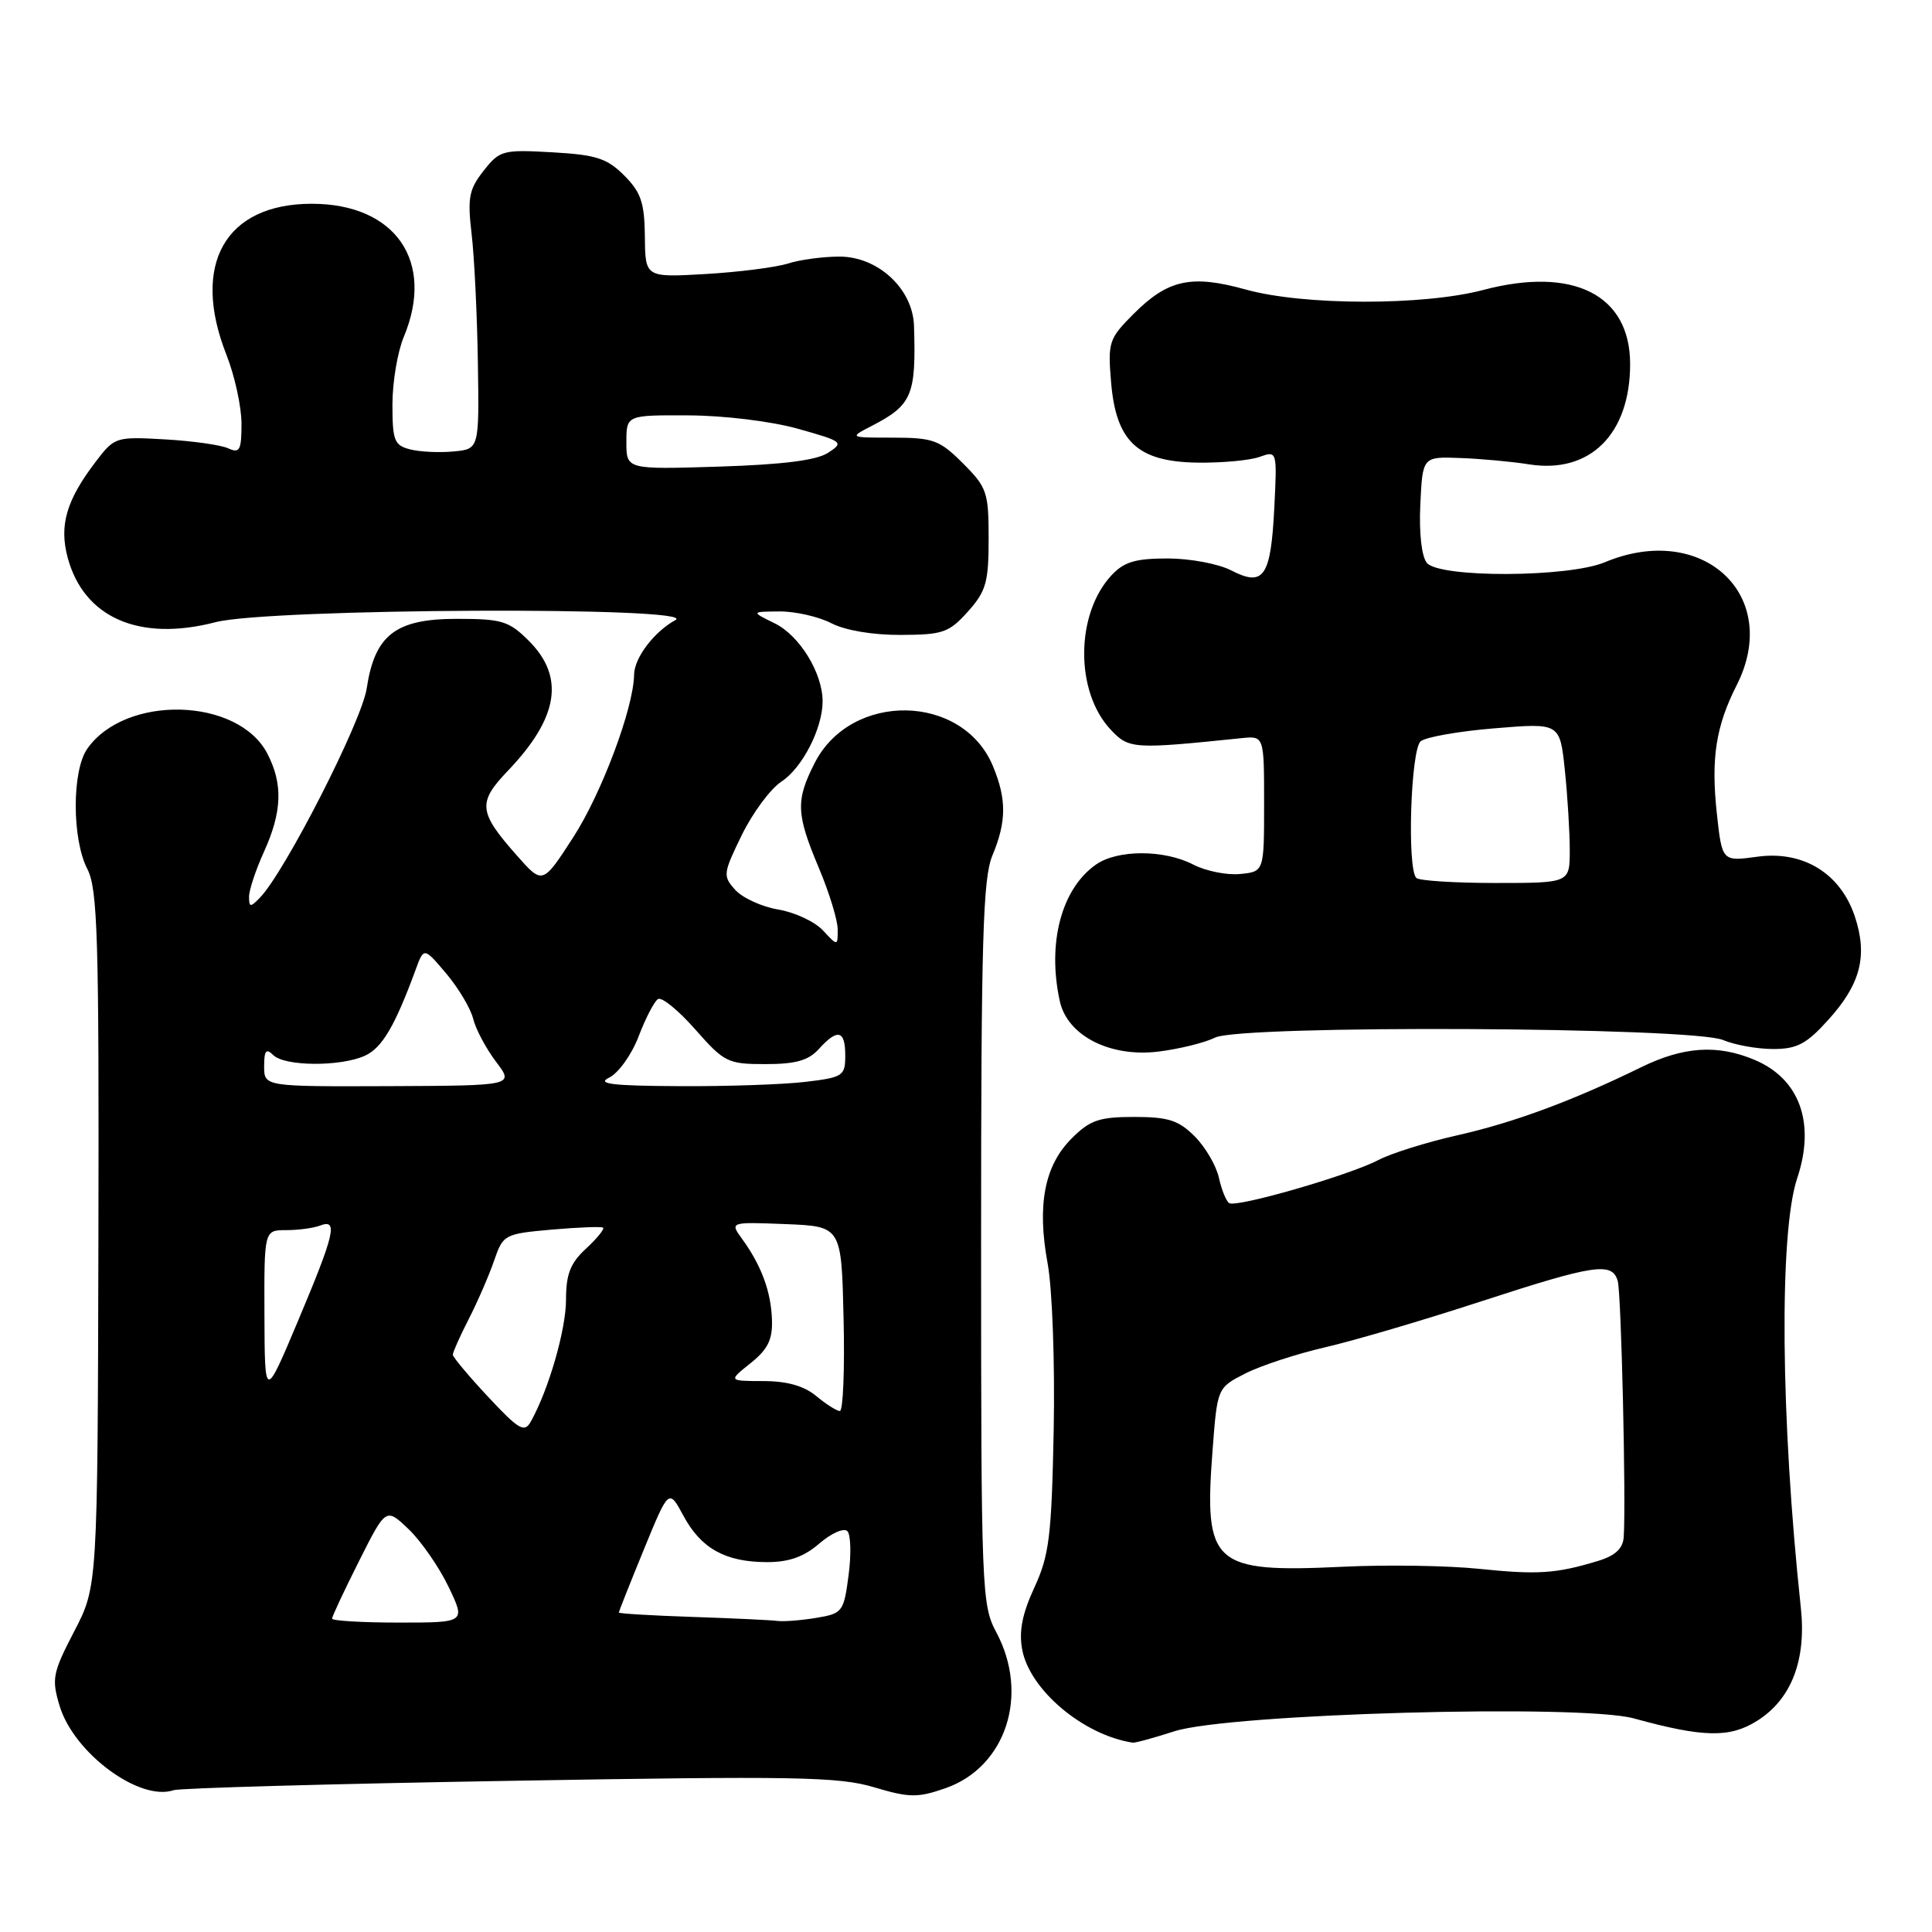 <?xml version="1.0" encoding="UTF-8" standalone="no"?>
<!DOCTYPE svg PUBLIC "-//W3C//DTD SVG 1.1//EN" "http://www.w3.org/Graphics/SVG/1.1/DTD/svg11.dtd" >
<svg xmlns="http://www.w3.org/2000/svg" xmlns:xlink="http://www.w3.org/1999/xlink" version="1.1" viewBox="0 0 256 256">
 <g >
 <path fill="currentColor"
d=" M 67.50 235.97 C 105.27 235.32 111.15 235.42 115.81 236.82 C 120.50 238.22 121.59 238.23 125.27 236.95 C 133.31 234.15 136.44 224.54 132.00 216.26 C 130.08 212.68 130.00 210.62 130.00 164.73 C 130.00 124.51 130.24 116.37 131.50 113.35 C 133.38 108.85 133.39 105.88 131.56 101.49 C 127.54 91.87 112.78 91.62 107.95 101.10 C 105.42 106.06 105.49 107.85 108.50 115.00 C 109.88 118.27 111.00 121.94 111.00 123.16 C 111.00 125.38 111.00 125.38 109.05 123.29 C 107.98 122.13 105.32 120.89 103.14 120.52 C 100.96 120.16 98.39 118.98 97.43 117.92 C 95.76 116.07 95.80 115.76 98.30 110.63 C 99.74 107.69 102.10 104.51 103.55 103.56 C 106.31 101.75 109.00 96.51 109.00 92.93 C 109.00 89.19 105.96 84.23 102.68 82.61 C 99.50 81.05 99.50 81.05 103.30 81.02 C 105.39 81.01 108.47 81.71 110.16 82.58 C 111.99 83.53 115.66 84.15 119.36 84.13 C 124.93 84.11 125.75 83.83 128.25 81.04 C 130.66 78.35 131.00 77.16 131.00 71.38 C 131.00 65.23 130.78 64.58 127.60 61.40 C 124.51 58.31 123.67 58.00 118.35 57.99 C 112.50 57.99 112.50 57.99 115.50 56.44 C 120.86 53.67 121.40 52.38 121.11 43.17 C 120.95 38.27 116.35 34.00 111.23 34.00 C 109.07 34.00 105.99 34.41 104.40 34.92 C 102.80 35.43 97.90 36.05 93.50 36.31 C 85.50 36.77 85.50 36.77 85.45 31.36 C 85.40 26.85 84.94 25.49 82.71 23.25 C 80.43 20.97 78.99 20.51 73.17 20.18 C 66.62 19.81 66.21 19.92 64.08 22.63 C 62.14 25.09 61.93 26.21 62.49 30.99 C 62.85 34.02 63.22 41.67 63.32 48.00 C 63.50 59.50 63.50 59.50 60.11 59.82 C 58.25 60.00 55.66 59.88 54.36 59.55 C 52.25 59.02 52.00 58.40 52.00 53.60 C 52.00 50.66 52.67 46.63 53.50 44.65 C 57.68 34.64 52.40 27.00 41.30 27.00 C 29.83 27.01 25.29 35.05 30.00 47.00 C 31.10 49.79 32.00 53.91 32.00 56.14 C 32.00 59.66 31.76 60.10 30.25 59.41 C 29.29 58.96 25.51 58.43 21.86 58.22 C 15.33 57.85 15.18 57.90 12.68 61.18 C 8.79 66.28 7.82 69.61 8.97 73.90 C 11.12 81.86 18.47 85.07 28.57 82.44 C 35.63 80.60 92.81 80.34 89.50 82.16 C 86.66 83.72 84.05 87.17 84.02 89.39 C 83.97 93.77 79.73 105.11 75.96 110.94 C 71.90 117.22 71.90 117.22 68.49 113.36 C 63.39 107.60 63.26 106.35 67.28 102.15 C 74.01 95.11 74.88 89.73 70.08 84.92 C 67.43 82.28 66.52 82.00 60.53 82.00 C 52.41 82.00 49.66 84.13 48.59 91.22 C 47.94 95.59 37.72 115.60 34.43 118.96 C 33.18 120.25 33.00 120.23 33.00 118.82 C 33.00 117.94 33.89 115.26 34.98 112.86 C 37.38 107.57 37.51 103.88 35.43 99.87 C 31.57 92.40 16.62 91.99 11.56 99.22 C 9.52 102.13 9.53 111.19 11.57 115.14 C 12.94 117.79 13.13 124.16 13.04 164.20 C 12.93 210.21 12.93 210.21 9.83 216.17 C 6.98 221.65 6.82 222.45 7.89 226.01 C 9.76 232.28 18.49 238.74 23.00 237.21 C 23.82 236.93 43.85 236.37 67.50 235.97 Z  M 155.59 229.41 C 162.80 227.07 209.45 225.76 216.50 227.70 C 225.69 230.23 229.20 230.30 232.81 228.03 C 237.36 225.18 239.37 220.00 238.62 213.03 C 235.94 188.03 235.73 163.34 238.13 156.15 C 240.59 148.80 238.47 142.93 232.45 140.42 C 227.55 138.37 223.07 138.67 217.45 141.42 C 208.38 145.86 200.57 148.75 193.12 150.43 C 189.06 151.34 184.34 152.82 182.62 153.72 C 178.78 155.73 163.87 160.04 162.88 159.42 C 162.48 159.18 161.87 157.67 161.51 156.06 C 161.16 154.46 159.72 151.99 158.30 150.57 C 156.17 148.44 154.80 148.00 150.29 148.00 C 145.64 148.00 144.43 148.42 142.00 150.85 C 138.39 154.45 137.39 159.67 138.82 167.44 C 139.44 170.83 139.79 180.55 139.62 189.50 C 139.34 203.57 139.03 206.09 137.06 210.35 C 135.45 213.84 134.99 216.16 135.45 218.60 C 136.46 223.94 143.55 229.91 150.09 230.91 C 150.42 230.96 152.89 230.28 155.59 229.41 Z  M 161.00 137.49 C 164.43 135.78 224.20 136.07 228.32 137.81 C 229.86 138.46 232.85 139.00 234.95 139.00 C 238.12 139.00 239.37 138.34 242.28 135.11 C 246.53 130.41 247.50 126.66 245.79 121.48 C 243.89 115.73 238.94 112.68 232.85 113.52 C 228.18 114.16 228.18 114.16 227.48 107.70 C 226.71 100.45 227.36 96.24 230.12 90.79 C 236.14 78.90 225.62 69.08 212.65 74.50 C 207.80 76.53 190.74 76.59 189.07 74.59 C 188.37 73.74 188.02 70.65 188.20 66.84 C 188.50 60.50 188.50 60.50 193.50 60.69 C 196.25 60.79 200.35 61.17 202.62 61.53 C 210.68 62.81 216.00 57.52 216.00 48.24 C 216.00 39.06 208.48 35.27 196.54 38.42 C 188.62 40.52 172.72 40.49 165.09 38.37 C 157.87 36.36 154.77 37.03 150.22 41.58 C 146.94 44.86 146.78 45.33 147.22 50.59 C 147.87 58.51 150.72 61.18 158.63 61.30 C 161.86 61.35 165.57 61.01 166.87 60.55 C 169.23 59.71 169.23 59.71 168.85 67.32 C 168.39 76.43 167.45 77.80 163.16 75.59 C 161.48 74.71 157.68 74.00 154.72 74.00 C 150.43 74.00 148.93 74.45 147.26 76.25 C 142.50 81.39 142.45 91.65 147.16 96.67 C 149.59 99.26 150.12 99.29 164.50 97.81 C 167.50 97.50 167.50 97.50 167.50 106.50 C 167.50 115.50 167.50 115.50 164.31 115.81 C 162.56 115.98 159.77 115.42 158.11 114.56 C 154.25 112.56 148.07 112.56 145.22 114.56 C 140.64 117.77 138.74 124.97 140.43 132.66 C 141.43 137.24 147.09 140.13 153.50 139.34 C 156.25 139.00 159.62 138.17 161.00 137.49 Z  M 44.00 214.48 C 44.00 214.19 45.61 210.76 47.57 206.86 C 51.14 199.76 51.14 199.76 54.15 202.63 C 55.80 204.21 58.18 207.64 59.43 210.25 C 61.71 215.00 61.71 215.00 52.85 215.00 C 47.98 215.00 44.00 214.76 44.00 214.48 Z  M 91.75 214.25 C 86.39 214.07 82.00 213.81 82.00 213.67 C 82.00 213.52 83.49 209.77 85.31 205.33 C 88.62 197.25 88.62 197.25 90.56 200.85 C 92.89 205.18 96.10 206.97 101.59 206.99 C 104.52 207.00 106.51 206.30 108.57 204.52 C 110.15 203.16 111.82 202.42 112.28 202.88 C 112.73 203.33 112.81 205.97 112.44 208.74 C 111.80 213.59 111.64 213.80 108.14 214.38 C 106.14 214.71 103.83 214.89 103.00 214.78 C 102.17 214.67 97.11 214.43 91.75 214.25 Z  M 64.68 185.09 C 62.11 182.34 60.00 179.82 60.00 179.50 C 60.00 179.18 60.95 177.05 62.12 174.76 C 63.29 172.48 64.79 169.01 65.47 167.05 C 66.66 163.58 66.83 163.49 73.10 162.93 C 76.62 162.62 79.68 162.51 79.91 162.67 C 80.13 162.84 79.12 164.09 77.66 165.44 C 75.57 167.37 75.00 168.83 75.00 172.22 C 75.00 176.18 72.70 184.14 70.34 188.36 C 69.49 189.88 68.78 189.48 64.68 185.09 Z  M 108.14 184.97 C 106.54 183.64 104.28 183.00 101.14 183.00 C 96.50 182.99 96.50 182.99 99.45 180.63 C 101.74 178.80 102.38 177.51 102.29 174.88 C 102.17 171.16 100.90 167.71 98.36 164.20 C 96.69 161.91 96.69 161.91 104.10 162.20 C 111.50 162.50 111.50 162.50 111.78 174.75 C 111.94 181.49 111.71 186.99 111.28 186.97 C 110.85 186.95 109.44 186.05 108.14 184.97 Z  M 35.04 174.25 C 35.00 163.00 35.00 163.00 37.92 163.00 C 39.52 163.00 41.55 162.73 42.42 162.39 C 44.82 161.47 44.36 163.46 39.50 175.00 C 35.08 185.50 35.08 185.50 35.04 174.25 Z  M 35.00 141.29 C 35.00 139.20 35.27 138.87 36.20 139.80 C 37.71 141.31 45.11 141.36 48.35 139.89 C 50.63 138.85 52.32 135.98 55.07 128.50 C 56.17 125.50 56.17 125.50 59.13 129.00 C 60.75 130.93 62.36 133.62 62.70 135.00 C 63.04 136.38 64.40 138.93 65.72 140.68 C 68.13 143.85 68.13 143.85 51.56 143.92 C 35.00 143.98 35.00 143.98 35.00 141.29 Z  M 80.72 142.79 C 81.94 142.20 83.70 139.74 84.62 137.33 C 85.54 134.91 86.70 132.68 87.19 132.38 C 87.69 132.07 89.91 133.89 92.13 136.41 C 95.97 140.77 96.43 141.00 101.43 141.00 C 105.42 141.00 107.13 140.52 108.50 139.00 C 110.99 136.25 112.00 136.49 112.00 139.86 C 112.00 142.56 111.71 142.76 106.75 143.35 C 103.86 143.70 96.33 143.96 90.00 143.92 C 81.07 143.88 79.00 143.62 80.72 142.79 Z  M 83.00 58.60 C 83.00 55.00 83.00 55.00 91.25 55.04 C 95.93 55.06 102.19 55.82 105.72 56.81 C 111.70 58.49 111.86 58.61 109.72 60.00 C 108.19 61.00 103.70 61.56 95.25 61.83 C 83.00 62.21 83.00 62.21 83.00 58.60 Z  M 196.00 207.88 C 191.88 207.45 183.78 207.32 178.00 207.60 C 160.68 208.42 159.51 207.38 160.67 192.19 C 161.30 183.89 161.30 183.89 165.00 182.00 C 167.03 180.96 171.80 179.40 175.60 178.52 C 179.39 177.65 188.66 174.92 196.19 172.46 C 211.32 167.53 213.63 167.18 214.36 169.75 C 214.83 171.41 215.47 199.03 215.15 203.67 C 215.05 205.19 214.03 206.14 211.75 206.83 C 206.20 208.52 203.75 208.68 196.00 207.88 Z  M 187.67 116.33 C 186.42 115.09 186.93 99.30 188.25 98.22 C 188.94 97.66 193.37 96.88 198.10 96.50 C 206.69 95.79 206.69 95.79 207.35 102.04 C 207.71 105.48 208.00 110.25 208.00 112.65 C 208.00 117.00 208.00 117.00 198.17 117.00 C 192.76 117.00 188.03 116.70 187.67 116.33 Z "/>
</g>
</svg>
